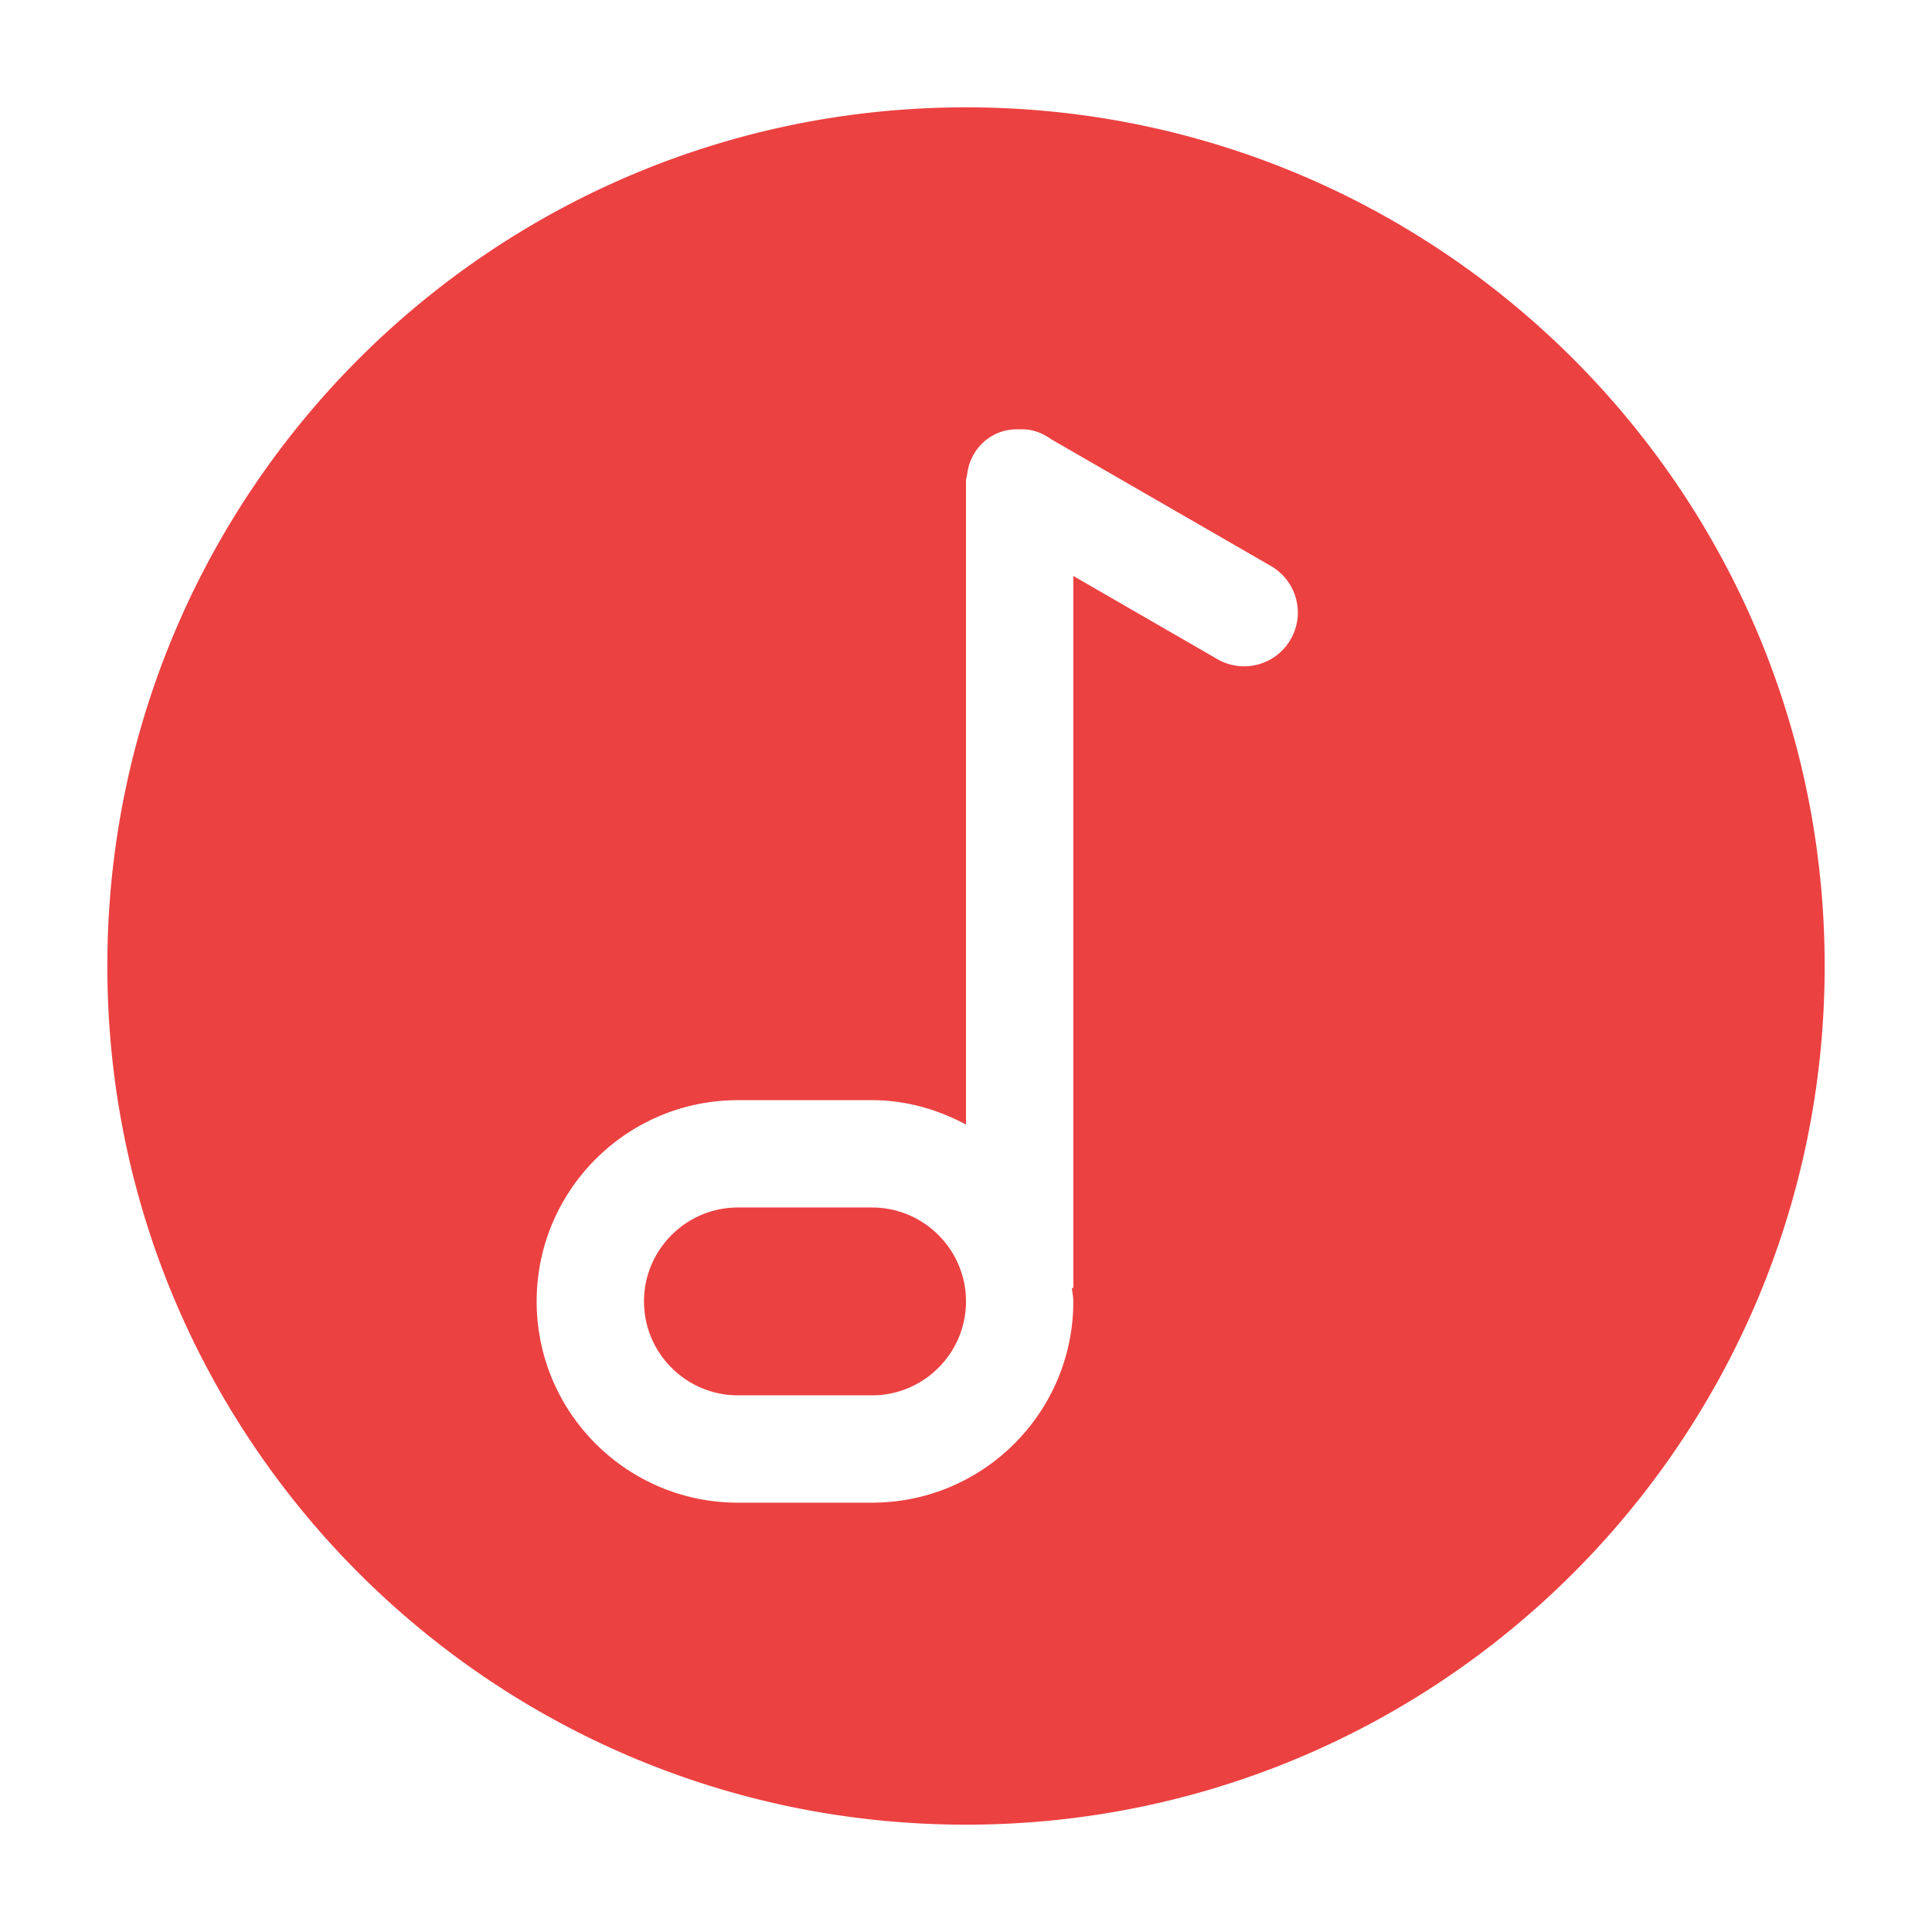 <?xml version="1.0" standalone="no"?><!DOCTYPE svg PUBLIC "-//W3C//DTD SVG 1.1//EN" "http://www.w3.org/Graphics/SVG/1.1/DTD/svg11.dtd"><svg t="1667035938609" class="icon" viewBox="0 0 1024 1024" version="1.1" xmlns="http://www.w3.org/2000/svg" p-id="25903" xmlns:xlink="http://www.w3.org/1999/xlink" width="128" height="128"><path d="M512 56.889c251.351 0 455.111 203.76 455.111 455.111S763.351 967.111 512 967.111 56.889 763.351 56.889 512 260.649 56.889 512 56.889z m30.037 170.666h-3.185c-13.768 0-24.576 10.467-26.227 23.666-0.056 0.683-0.285 1.195-0.341 1.878-0.057 0.455-0.285 0.853-0.285 1.308v341.619c-14.962-7.965-31.687-12.915-49.778-12.915h-71.112c-58.88 0-106.666 47.787-106.666 106.667s47.786 106.667 106.666 106.667h71.112c58.88 0 106.667-47.787 106.667-106.667 0-2.446-0.569-4.722-0.74-7.111h0.74V305.265l76.344 44.089a28.327 28.327 0 0 0 14.165 3.811c9.843 0 19.4-5.12 24.633-14.222 7.907-13.597 3.243-31.005-10.354-38.912l-116.451-67.186c-4.381-3.072-9.387-5.291-15.19-5.291zM462.223 640C489.643 640 512 662.357 512 689.778s-22.357 49.778-49.778 49.778h-71.112c-27.42 0-49.777-22.357-49.777-49.777 0-27.422 22.357-49.779 49.777-49.779h71.112z" fill="#EC4141" p-id="25904"></path></svg>